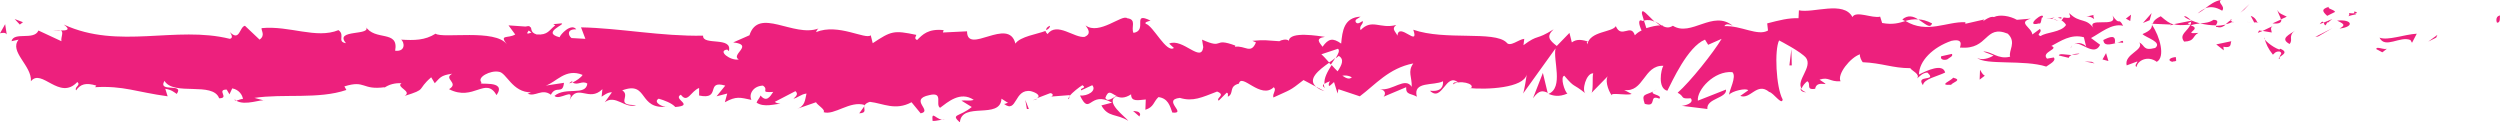 <svg version="1.1" id="Layer_1" xmlns="http://www.w3.org/2000/svg" x="0" y="0" viewBox="0 0 630.8 30.9" xml:space="preserve"><style>.st3{fill:#ed207d}</style><path class="st3" d="M630.1 5.7c.9.1.6-1.5.7-1.8-1.5.3-.7 2.2-.7 1.8zm-15.4 3.8l.3-.7-2.3 1.7zm-14.3 0c1.4 2.9 5.2-.5 7.8.6l.4.7 1.2-2.3c-3.2.2-7.3 1.8-9.4 1zm-7.7-6.2c.5 1.1-1.7 1 1.8.3-.2-.1-.2-.2-.3-.3-.4.1-.8.1-1.5 0z"/><path class="st3" d="M594.2 3.4c1.5-.1-1-1 0 0zm-7 .6l2-1c-.4-.7-2.2-.8-1.5-1.3-2.1.6-1.7 1.2-.5 2.3zm-1.9 2.1l1-.4c-.2-.3-.4-.4-1 .4zm3.2-1.3l-2.2.9c.3.5.3 1.4 1-.3-.2.8.3 0 1.2-.6zm1.2.4c1.1.6 2.6 1 .6 2 3.8-.4 3.3-2.4-.6-2zm9.9 7.2l1.5.8 1.3-1c-.6.6-2.9-.7-2.8.2zm-24.9-9.9c-.1.6.7 1.6.8 2.4l1.5-.7c-.7-.4-2.2-.8-2.3-1.7zm.9 2.4l-2.2 1c1.9.2 2.3-.3 2.2-1zm9.3 4.3l3.6-2.1-4.3 2.2zm-18.6-6.8l1.3-1.4-2.3 2.2zm-5.6.3c.9-1.2-1.3-2-.3-2.7-1.5.2-2.8 1.2-4 2.1 1.3-.5 2.6-.4 4.3.6z"/><path class="st3" d="M554.5 3.4c.6-.3 1.3-.8 2-1.3-.7.3-1.3.7-2 1.3zm15.1 2.3c-.2-.4-.5-1.3-1.7-1.7l.9 1.7c.2-.1.5-.1.8 0zm-.8 0c-1-.1-1.6-.1-1.9-.2.2.1.8.1 1.9.2zm1 0h-.2c.1.1.1.2.2 0zm9.3 2c-1.3 1-4 2-1.4 3.4 1-1.1-.5-2 1.4-3.4zm-8.2.1l2.3.4c0-.5-.5-1.1.2-1.6l-2.5 1.2z"/><path class="st3" d="M569.7 8.3l1.2-.5-.9-.1zM558.5 5c-1 .7-2.1.8-3.4.9 1.3.3 2.7.5 4 .5.3-.5.9-1.4-.6-1.4zm5 .5c-.1 0-.2.1-.2.1.1.1.2.2.2-.1zm-20.6.4c.1.1.1.2.2.3v-.3h-.2zm16.5.9c1 .3 1.6-.1 2.2-.6-.8.2-1.6.3-2.4.3-.1.2-.1.4.2.3zm-8.3-2.6c.5.4 1.1.7 1.7.9-.5-.5-1.5-1.3-1.7-.9zm11.8.9c.1 0 .1-.1.2-.1-.3-.3-.3-.1-.2.1z"/><path class="st3" d="M562.9 5.1c-.5.2-.9.7-1.3 1 .6-.1 1.2-.3 1.7-.6-.2 0-.3-.2-.4-.4zm-23.8 11.8c.2-1.6 2.8-3 5.1-1.3 2.2-1.2.8-6.4-1.2-9.3-.1.7-.1 1.3-2.4 2.3.8.9 5.1 2 3.2 3.5-3.1.8-2.5-.6-4-1.4 1.3 2-3.9 2.9-3.2 5.8l2.7-1c.1.3-.9 1-.2 1.4zm8.4-10.5l1-.2c-1.1-.3-1.9-.9-3.3-2.1-1.6.8-1.9 1.4-2 1.9l4.7.2-.4.2zm5.2-.2c-.7 1.7-3 2.5-1.6 4.3 2.8-.1 2-1.4 3.6-2.2-4.5.4 1.3-1-2-1.9.9-.3 1.7-.4 2.4-.5-.8-.2-1.6-.5-2.3-.8l.1.1c.2.2.3.3 0 .2h-.1c.1.4 0 .6-.1.8-1.3-.4-.2-.5.2-.7 0-.1.1-.2.1-.3l-4.5.9c.9.3 2.1.3 4.2.1zm22.6 8.6c-.1-.2-.1-.3-.1-.4-.3.3-.4.4.1.4zm-1.8-1c.3-.2.6-.9 1.7-.8.9.5 0 .8 0 1.4.6-.5 2.3-1.2.2-2.1l-.3.2c-1.8-.6-4.2-2.7-3.8-3 .5 1.7 1 2.8 2.2 4.3zM563 10.4l-3.8.8 1.9 1.5-.1-.9c2.2.4 1.7-.7 2-1.4zm-20.6-5.3l.5-1.8-2.2 2.5zm-4.9.2l.2-1.6-1.3 1zM261.7 24.9l-1.1.4c.6-.1.9-.2 1.1-.4zm8 .1l.2-.8c-.3.5-.5.8-.2.8zM417.5 5.5c-1.6-1.5-3.4-3.8-3.2-2l.5 1.7c1.1-.3 2-.1 2.7.3zm-82.2 10.3l.5.5c.4-.6.8-1.1 1.1-1.7-.5.5-1 .8-1.6 1.2zm-1.1 7.2l-2.1-1.1c.4.4 1.1.8 2.1 1.1zm-116.1 3.8l-1.3 1.8c2-.1 1.1-1 1.3-1.8zM487.5 5.9c-1.4-.7-2.5-1-3.5-1 1.7 1 3 2.5 3.5 1zm-222.6.6c-.7.3-1 .7-.9 1.1.6-.3 1-.7.9-1.1zM480 4.9c.2.2.5.3.7.4 1-.3 2-.5 3.3-.4-1.2-.8-2.6-1.2-4 0zM59.6 25.3c-.1-.1-.3-.1-.4-.2 0 .3.2.3.4.2zM13.4 7.8c.5-.1 1.2-.1 1.9-.1-.3-.1-.9-.1-1.9.1zm504.5-3.3c1-.1.1-.2 0 0zm5 6.9c-.2.2-.4.4-.4.8.1-.4.2-.6.4-.8zm-53.2 4.3c-.1 0-.1 0 0 0 .2.3.1.3 0 0zm49.7-10.4c-.4-.2-.8-.4-1.3-.5.2.1.6.3 1.3.5zm-.2-.8c.4.1.6.1.9.2.2-.3 0-.5-.9-.2zm-2.8.1c.6 0 1.1.1 1.7.2-.2-.1-.3-.2-.2-.3-.3.1-.8.1-1.5.1zM144.5 20.7l-.2-.2c-1.1.7-.6.6.2.2zm246 2.8l.1-.1s-.1 0-.2-.1l.1.2z"/><path class="st3" d="M386.8 24.8c1.6-2.2 2.5-1.9 3.7-1.4l-1.2-5-2.5 6.4z"/><path class="st3" d="M242.6 25.4l2.6 1.6c-3.2 2.6-5.4 1.7-3 3.9.4-5.4 10.2-.6 10.5-6l1.7 1.1c-.5-.1-.6.3-1.1.2 3.4 2.6 2.5-3.9 6.8-3.2 1.5.4 2.6 1.2 1.5 1.8l3.4-1.3c1 .1.7 1-.2.9l5.1-.4v.2c.7-.9 2.4-2.2 3.2-2.7 1.3.8-.7.6-.3 1.3l2.8-1.3c1.2 1.4-1.2 2.8-3.1 2.6 2.6 5.4 2.3-1.4 8.1 1.8l-2.7.7c1.7 3.1 3.8 2 6.8 3.9-.7-1-6.1-4.8-3-6.2.9.4 2 .6 3.7-.5 0 1.9 1.6 1.5 3.7 1.3l-.1 2.6c2.2-.7 2-2 3.3-3.2 2.4.3 2.9 2.2 3.5 3.9 3.9.4-2.7-3.2 1.9-3.7 3.3 1 5.5-.1 9.4-1.6 2.3.9-.4 1.6.4 2.3l2-2c.5 0 .3.7.3 1 1.7-.8.1-2.6 2.8-3.3.7-2.8 5.5 4.1 8.8.9.8.7-.4 1.6-.1 2.6 4.5-2.1 3.9-1.5 7.6-4.4l3.2 1.7c-2.3-1.9.6-4.2 3.3-6.1-.8-.9-1.5-1.7-2-2.1l4.2-1.4c.5.4.1 1.3-.6 2.4.3-.2.6-.4.8-.6 1.5.9.7 2.4-.3 3.9-.5-.5-1-1-1.5-1.6-1 1.6-2 3.3-1.8 4.8.3-.3.8-.5 1.4-.7-.3.4-.4.8-.3 1.1.1.3.6-.3 1.3-.9l.9 2.9.2-1.1 5.4 1.8c3.9-2.9 7.3-7.1 13.5-8.3-1.5 2.1-.3 3.4-.4 5.9-1.7-2.6-4.8 1.1-8 .6 1.7.3 1.3 1.5.9 1.9l5.7-2.4c-.1 2 1.2 1.5 2.7 2.4-1.1-4 4.3-2.7 6.6-3.9.1 1.3-.4 2.7-3.3 2.4 3.1 3 4-4.7 7.1-2.1-.7 0-1.1-.2-1.3.5 1.6-1.2 5.6-.2 4.6.9h-.7c4.6.5 14 0 14.7-3.4 0 .4-.6 4.1-.9 4.8l8.2-11.4c-.7 2.9 2.1 9.9-1.8 11.5 1.1.4 2.5.9 4.8-.1-.7-.4-1.9-4.2-.8-4.5 2.8 3.3 1.9 1.7 5.4 4.5-1.1-.6.1-5.2 1.9-5.1-.3.7.1 4.5-.5 5l4.4-4.5c-1.1.8-.2 3.8.8 5.1-.5-.9 3.8.1 5-.4l-1.9-1c5 .7 4.9-6.3 9.9-6.1-.6.9-1.5 5.7 1 6.3 1.2-2.3 5.1-11.1 9.5-12.9l.8 1.3 3.4-1.5c-2.1 3.5-7.9 10.8-11.1 13.6 1.9 1 .5 1.6 3.3 1.4 1 1.2-1.5 1.9-2.3 1.9l6.5.8c-.3-2.7 5-2.7 4.7-4.9l-7.1 2.8c-.3-2.7 4.1-7.6 8.7-7.2 1.2 1.1-.9 4.8-.8 5.7.6-.9 4.4-1.8 4.8-1.1l-2 1.4c2.6 1 4.2-3.6 7.3-1 1.1.2 3.2 3.5 3.4 1.9-1.7-3.1-2.1-12.6-.9-14.9.4.2 5.6 2.9 6.8 4.4 1.7 2.4-2.6 5.7-1.1 7.8.1-.7 1-1.6 1.4-1.9 1.1.6-.5 2.3 2 1.9.4-2.7 4.9.2 1.1-2.3 2.4-.8 2.5.6 5.3.4-.9-1.8 2.5-6 4.9-6.8-.1.7.4 1.6.7 2 4.9.2 7.5 1.5 12 1.5.4.7 2.6 1.5 1.7 2.6.7-.5 1.3-1.4 2.6-1.5 2.7 2.4-3.1.4-1.1 3.2.2-1.6 3.6-2.2 5.6-3.2-.6-2.4-4.6-.5-6.6.5 0-3.4 3.5-6.9 8.2-8.5 3.8-.8 1.6 2.2 2.3 1.7 7.1.6 6-5.9 11.9-3.5 2.3 2.2.1 4.3.6 5.8-3.1.8-4.7-1.4-6.8-1.3l2.6 1c-1 .7-3 1.3-4.1.6 2 1.9 11.9.4 17.4 2.2 1-.7 2.6-1.5 1.9-2.3l-1.7.3c-1.6-1.7 3.2-2.4 1.1-3.2 2.3-1.2 4.9-3.1 8.2-2.2l.6 2.5c-.1-.7-2.1-1.5-3-.7 1.4-1.1 5 3.3 6.5.1l-2.3-1.7c2.3-1.2 5.2-3.8 8.1-3.1-1.3-2.4-.7.3-2.7-2.6 1.8 3.5-7.4-.1-4.5 3.6-2.1-3.3-3.6-1.4-6.4-4.2.1.8 1 1.5-1.4 1.1-.1.2-.4.5-.5.7-.1 0-.1 0-.2-.1l.1.1c-.1.1-.1.1 0 0 .6.4 1 .8 1.2 1.2-1.2 1.9-5.1 1.8-6.4 2.8-1.4-.4.6-.9-.2-1.8l-1.9 1.4c-.2-1.8-3.8-3-.4-4l-3.5.3c-1.8-1-4.3-1.4-5.8-.7-1.4-.4-3.6 2-2.4.6L495.9 6v-.4c-4.7-.2-9.7 3-15.1-.3-1.6.5-3.2 1-5.9.5l-.5-1.6c-2 .5-6.1-1.6-7 .1-2.2-4.2-9.9-.9-13.5-1.7l-.1 2c-2.5-.1-4.8.5-7.9 1.3l.2 1.8c-2.6 1.5-6.8-1.3-11-1.1.3-.7 1.3-.5 2.1-.1-5-4.1-10.5 2.9-15.1 0-1.1.7-1.9.4-2.7 0 .1 0 .2 0 .3-.1h-.5c-.5-.3-1-.7-1.6-1 .5.4.9.8 1.3 1-.9 0-2.2.3-3.5.7l-.6-1.9c-.1 0-.2 0-.3.1-1.3-.7-1 .9-.3 2.4-.7.3-1.2.7-1.7 1.2-1-3.1-3.4 1-4.8-2.3-.9 1.6-6.5 1.2-7.2 4.6 0-.4-.4-.7.3-.7-1.4-.4-2.9-.8-4.2.2l-.6-2.4-3.2 3.3c-1.9-1.5-2.7-2.4-.8-4.2-4.6 2.9-3.7 1.1-7.6 4l.2-1.6c-1.4.1-3.6 2.2-4.5.9-3.1-3-15.5-.4-23.5-3.2 1.6 4.7-3.7-2.1-4 1.5-.5-1.1-1.6-1.7-.3-2.7-4.1 1.1-6.1-1.7-9 1.3-.5-1.1.9-1.6.5-2.3-.3.2-1.3 1-1.7.3-.4-.7.6-.9 1.2-1.4-4.2.2-4.6 3.6-4.9 6.8-2.1-1.5-3.2-1.3-4.7.8-.7-1-2-2.1.6-2.5-1.5-.2-8.9-1.5-9.1 1-.5-.6-2-.2-2.4.1-3.3-.2-3.6-.4-6.8-.1l.9.4c-1.3 3.1-2.7.7-5.3 1.1l.1-.3c-5.9-2.2-2.6 1.1-8.4-1.5l.3 1.9c-.5 4.1-5.2-2.4-8.6-.9l1.2 1.1c-1.9 1.4-5.2-5.6-7.1-6.1-.4-.4.6-.6 1.2-.8-4.9-2.4-.6 2.5-4.3 3.1-.7-1.4.9-3.4-1.6-3.7-1.2-1.1-7.1 4.4-10.5 1.8.7 1 1.5 2.1-.2 2.9-2.6.4-7-3.9-9.4-.7-.3-.3-.5-.6-.5-.8-2 .8-6.4 1.4-7.6 3.2-1.7-6.9-12.2 3-12.2-3.1l-6.1.3.2-.6c-3.9-.4-5.3 1.1-6.7 2.5-.9-.4-.2-1-.2-1.3-5.7-1.2-6.3-1-11 2.1l-.5-2c-1.3 1.2-8.2-3.1-13.8-.8.1-.2.2-.6.6-.9-6.3 2.3-15.1-5.5-17.4 1.7l-4.1 1.8c5.4.6-.8 3.1 1.4 4.3-2.1.4-5.5-2.2-2.9-2.5l.4.4c1-3.8-6.7-1.3-6.5-3.9-10.6.2-20.9-1.9-30.8-2.1l1.1 2.9-3.5-.2c-.9-.7-1.2-2.3 1.2-2.2-1.3-1.7-4.1 1.4-4.2 2-4.8-1.2 1.9-3.4.4-3.5l-2 .2.5.3c-1.6 1.2-1.8 2.5-4.7 2.3-1.9-.6-1-1.8-1.7-1.9 0-.2-.2-.3-1.1-.1l-4.3-.3 1.7 2.3c-1.9 1.1-4.1-.1-2.1 2.5-2.9-4-16.2-1.4-18-2.7-2.7 1.7-5.4 1.7-8.7 1.5.8.5 1.3 3.1-1.5 2.8 1-5.4-5.2-2.3-7.5-6.2 2.1 2.6-8.1.6-4.9 4.3-2.4-.4-.1-2-1.9-3.3C79.8 9.9 73 6.4 66 7.1c-.1.7 1 1.8-.5 2.9l-3.7-3.5c-1.4.3-1.3 4.1-3.8 1.6.4.6.9 1.5 0 1.7-13.7-3.4-28 2.8-41.9-3.6 1.9 1.4.6 1.5-.8 1.5.9.3 0 1.7.2 2.7L9.7 7.7c-1.1 2.6-6.2.2-6.8 2.7l1.8-.4c-2.5 3 3.4 6.6 3.1 10.5 2.7-3.4 7.2 5 11.7.2 1 .8-.8 1.2-.3 2.1 1.1-1.6 2.5-2 5.1-1.2l-.3.4c7.2-.4 10.3 1.2 18.3 2.3l-.6-1.9c1.7.3 2.1.8 2.9 1.3 2-2.9-4.9-.2-3.1-3.3 2.3 3.9 12.2.1 13.8 4.4 2.7 0-.8-2.2 1.9-2.2l.7 1.2.7-1.5c1.7.3 2.6 1.7 2.7 2.7-.4-.1-1.2.3-1.7.4 2.3 1.4 6.4-.5 7.2 0l-2.6-.7c7.3-1.1 16.2.4 23.2-2l-.5-.9c5.4-1.7 4.3 1 10.2.2l-.2.2c1.2-.9 2.8-1.3 4.4-1.2-1.5 1 2.8 2 .8 3.2 5.8-1.8 2.9-1.4 6.7-4.7l.9 1.5c1.3-1.3 1.4-2 4.4-2.4-2.4 1.3 1.9 2.3-.8 3.9 6.2 3.2 9.2-3.3 12 1.5 2.8-4.1-5.3-2.3-3.8-3.2-1.3-1.3 2.3-3.1 4.3-2.7 2 .1 3.4 5.3 8.3 5.2-.5 0-.5.3-1 .3 1.9 1 3.6-1.4 5.9.3 1.3-2.5 3 .1 3.3-3l-4.6.7c2.6-.8 5-4.5 9.3-2.7-.3.6-1.6 1.5-2.5 1.9 1.2.9 2.4-.6 3.7.3-.4 3.2-5.5.7-8.3 3.1 1.3 1.3 5.2-2.3 3.8 1.1 2-4.4 4.9.6 8.3-2.8l-.2 1.9c.5-.3 1.6-1.2 2.6-1.1l-1.8 2.5c2.7-2.1 5.2 1.8 7.9.7-5.5.1-1.2-2.3-3.5-3.7 6.7-2.5 3.9 5 11.4 4.1-1 .3-3.8-1.1-2.2-2 1.4.4 3.3 1.1 4.2 2.1 5-.4-.8-2 1.4-3.1 1.7 2.3 2.5-.9 4.6-1.7v1.9c5.7 1.2 1.5-4 6.6-2.5l-2.2 2.7 2.7-.7-.6 2.2c2.9-1.6 3.8-1.2 6.7-.6-.7-1.4.4-3.5 2.9-3.6 1.7 1.1-1 1.8 2.6 1.6-.8 1.2-1.7 2.7-3.2.9-.2.6-.8 1.2-1 1.8 1.9 1.3 4.7.3 6 .3-.5-.1-1.1-.2-1.4-.5l5.2-2.7c.8.7.2 1.3-.5 1.9 1.1-.2 1.8-1.1 3.3-1.3-.4 1.6-.3 3.2-2.5 3.9l4.9-1.7c.3.7 2.5 1.9 1.9 2.5 2.7.9 6.7-3 10.4-1.8.2-.3.6-.6 1.3-.8 3.4.4 6.4 2.3 10.5.1l2.3 2.8c3.2-.6-3.1-3.5 2.2-4.6 3.7-.9 1.4 2.4 2.7 3.2 1.9-1.4 5.1-4.3 8.5-2-1.2.4-2 0-3.1.2zm39.1-1.2c-.8.4-2.3 1.7-2.8.5.8-2.2 1.5-1.1 2.8-.5zm59.4-4.7c-.6.6-1.4.3-2.4-.4.7-.1 1.5-.1 2.4.4zM506.5 6.1s0 .1 0 0c-1.8-.7-1.2-.4 0 0zm3.5.8c.4-.3.3-.5.2-.8-.2.5-1 .5-1.9.4.2.5.7.9 1.7.4zm-376.6.8l.7.5c-1.5.6-1.1.1-.7-.5z"/><path class="st3" d="M334.3 22.2c-.2-.3-.3-.7-.3-1-.3.3-.3.6.3 1zm-116 4.2h-.1c-.1.1-.1.2-.1.3l.2-.3zm237.4-3.1c-.7-.3-1.1-.6-1.4-1 0 .5.3.9 1.4 1zm72.9-19.6l-2.2.5c1.1-.1 1.5.3 2 .6-.1-.5-.5-1.1.2-1.1zm19.5 11.9c.3-.2.7 0 1-.3l-.1-.9c-1.4.1-2.3.8-.9 1.2zm-17.4-5.5c.2 1.6 1.6 1.1 3.2.8h-.3c.4-2.3-1.3-1.6-2.9-.8zm3.5.7c.5-.1 1-.1 1.5 0 .1-1-.6-.2-1.5 0zm-19.7-4.9c.7.4.5-2.1.9-1.4.8-2.1-5 2.5-.9 1.4zm17.5 9.5l-.6-2-.9 1.6zM519.5 14l2.5.6c0-.3.3-.5.7-.7-1.5-.1-3.2-.5-3.2.1zm3.2-.2c.8 0 1.6 0 2-.3-.4 0-1.3.1-2 .3zm5.8 2.2l-.7-.4-1.8-.1zm-36-2.4l-2.7.6c-.3.7.5 1.1 1.5.8.6-.5 1.6-.8 1.2-1.4zm8.3 5.5c-.7-.4-.8-.9-1.2-1.5l-.1 2.5 1.3-1zm-8 .5c-.3.7-4 2-.5 1.8.3-.6 3-1.2.5-1.8zm-41.3-3.1h.6l-.1-4.1zM415 26.2c3.3 1 .8-2.5 3.7-1.3.8-1-2.4-1-1.6-1.8-2 1-3 .5-2.1 3.1zm2.1-3.1c.3-.2.6-.4 1-.6-.6.3-.8.4-1 .6zM5.8 5.6l-2.1-.8L5 6.2zM1.7 8.7l-.4-2.6L0 8.4c.5-.1 1.4-.3 1.7.3zm285.8 20.7l.2-.6c-.3-.7-.8-.7-1.8-.8l1.6 1.4zm-28.4-1.9h.5l-.9-2.3zm-23.8 3c1 .1 2.1-.4 3.1-.3-2.1.4-3.4-2.7-3.1.3z"/></svg>